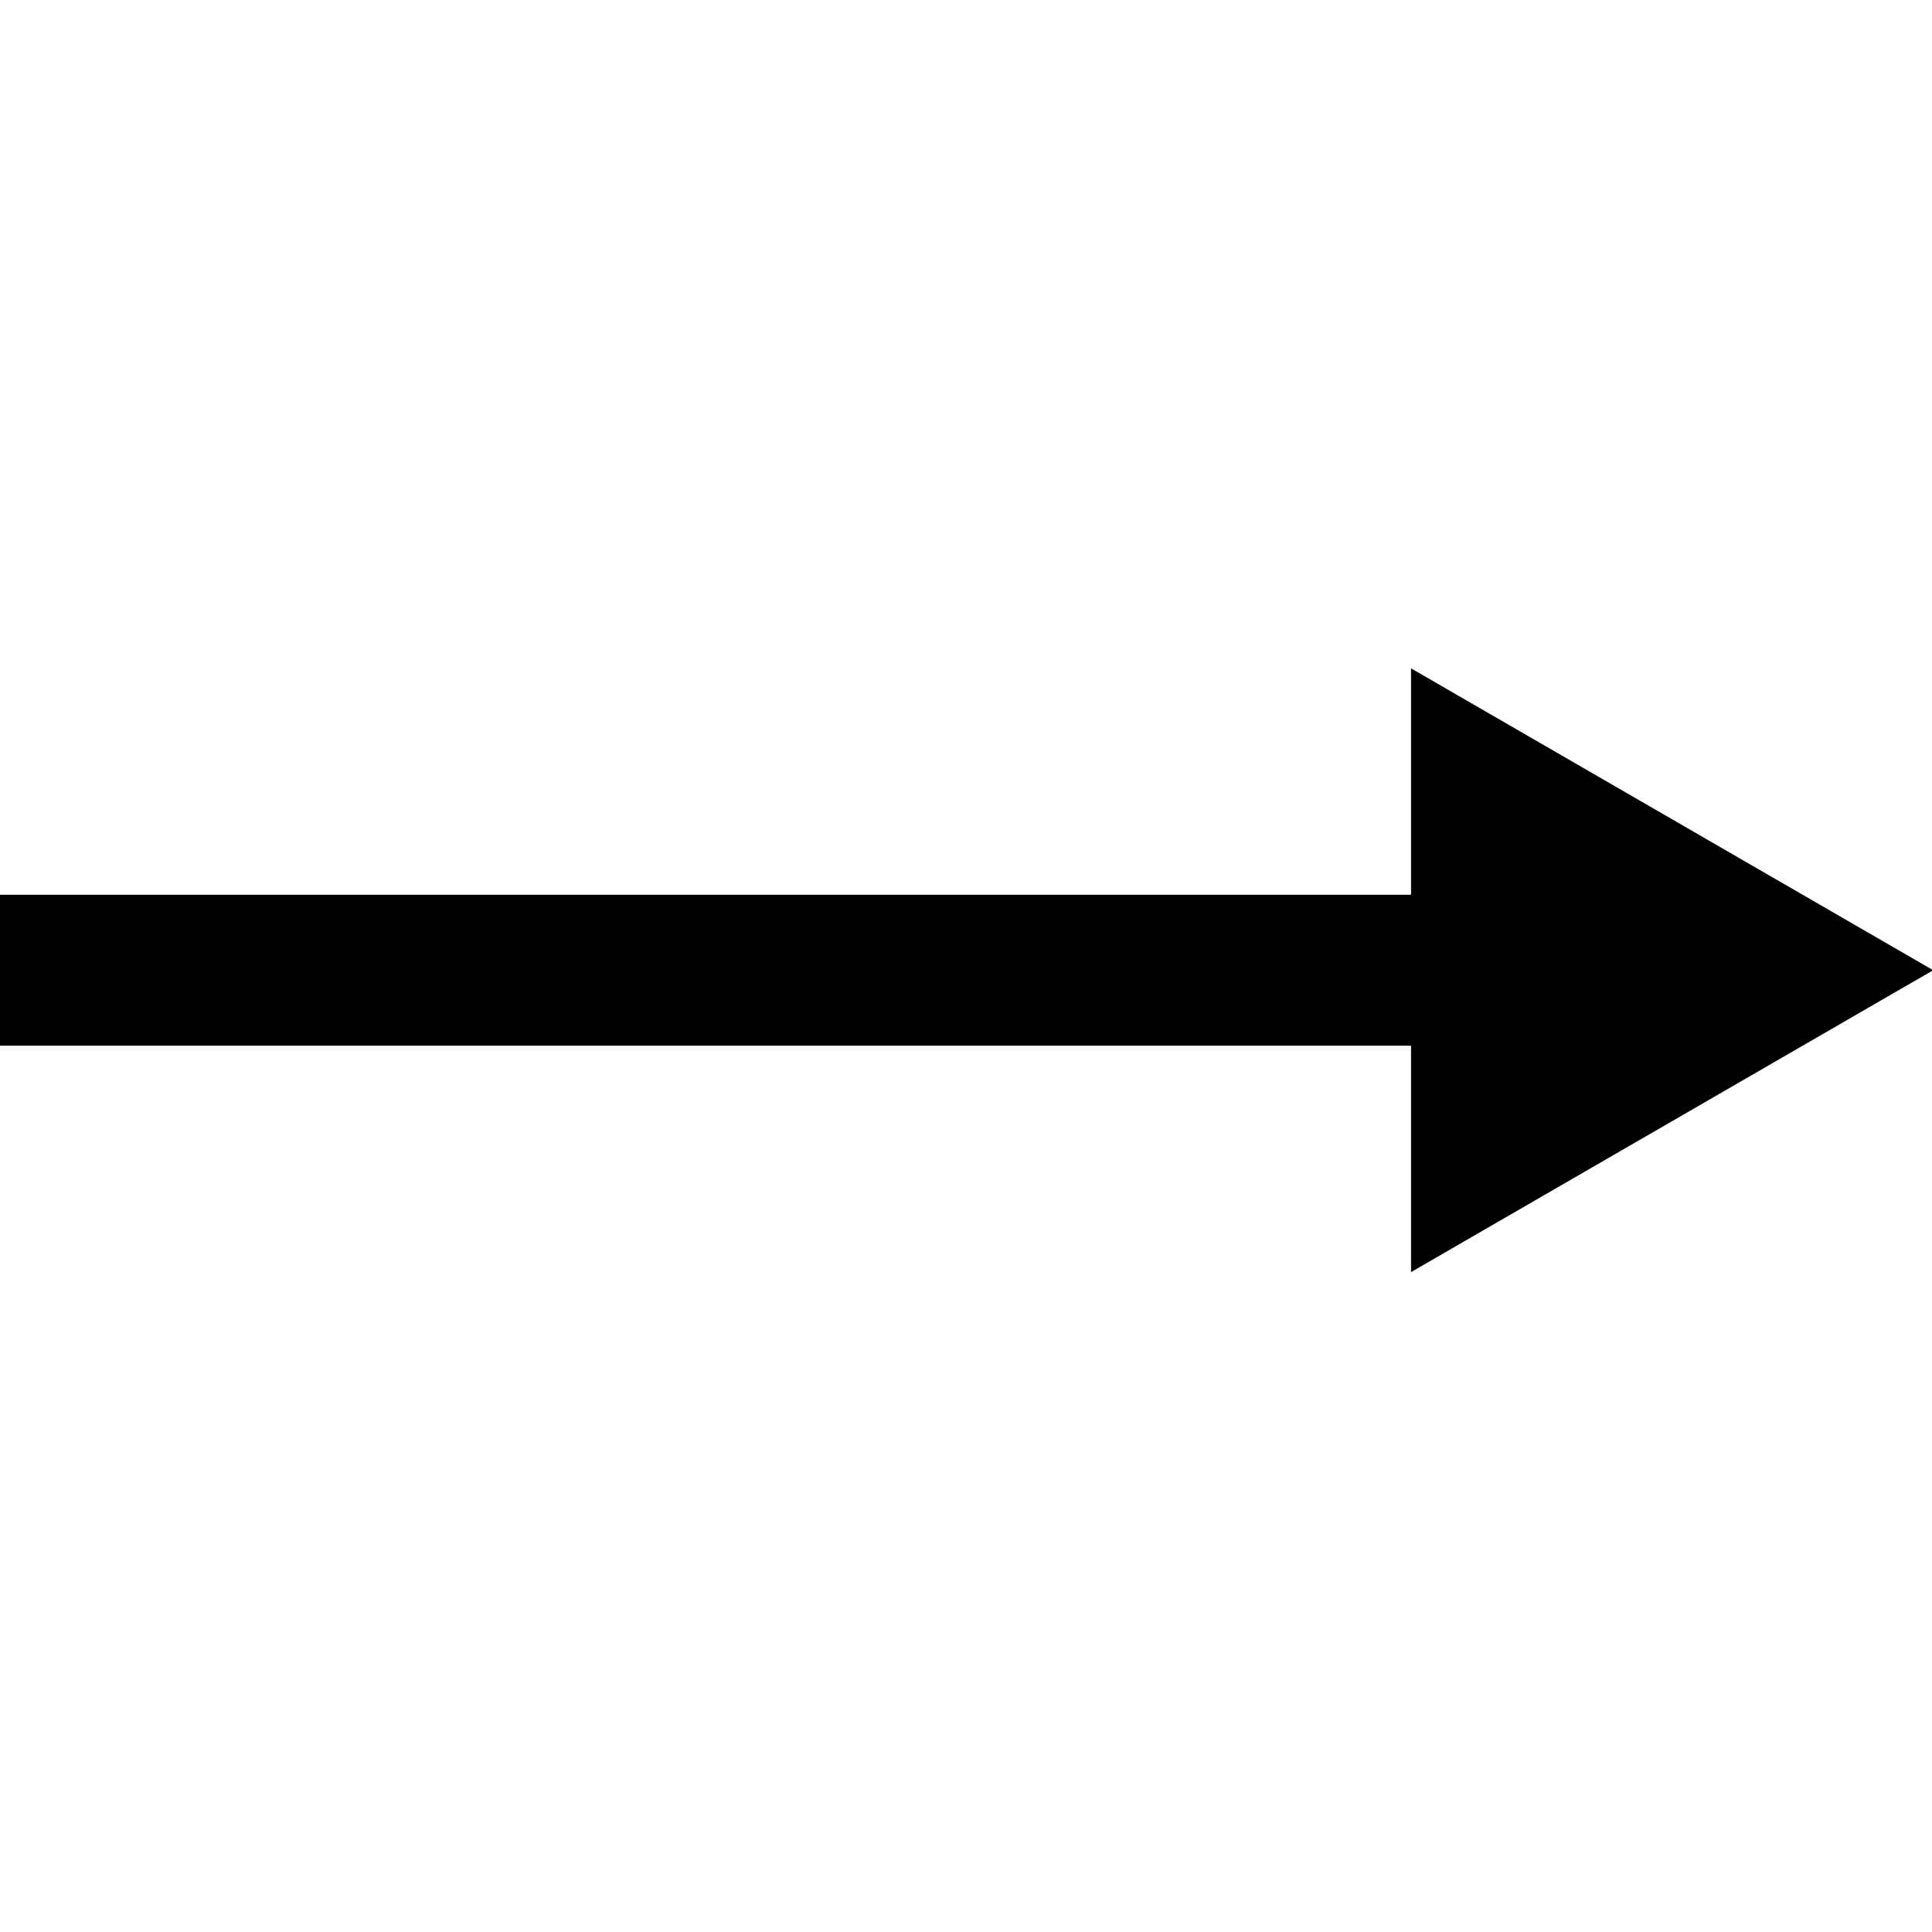 <?xml version="1.0" encoding="UTF-8" standalone="no"?>
<svg xmlns:rdf="http://www.w3.org/1999/02/22-rdf-syntax-ns#" xmlns="http://www.w3.org/2000/svg" height="32" width="32" version="1.1" xmlns:cc="http://creativecommons.org/ns#" xmlns:dc="http://purl.org/dc/elements/1.1/">
 <g transform="matrix(.125 0 0 .125 3.3203e-7 -99.475)">
  <path style="color:#000000;text-indent:0;block-progression:tb;text-decoration-line:none;text-transform:none" d="m186.97 88v30h-186.97v20h186.97v30l69.188-40-69.188-40z" transform="translate(0 796.36)"/>
 </g>
</svg>
